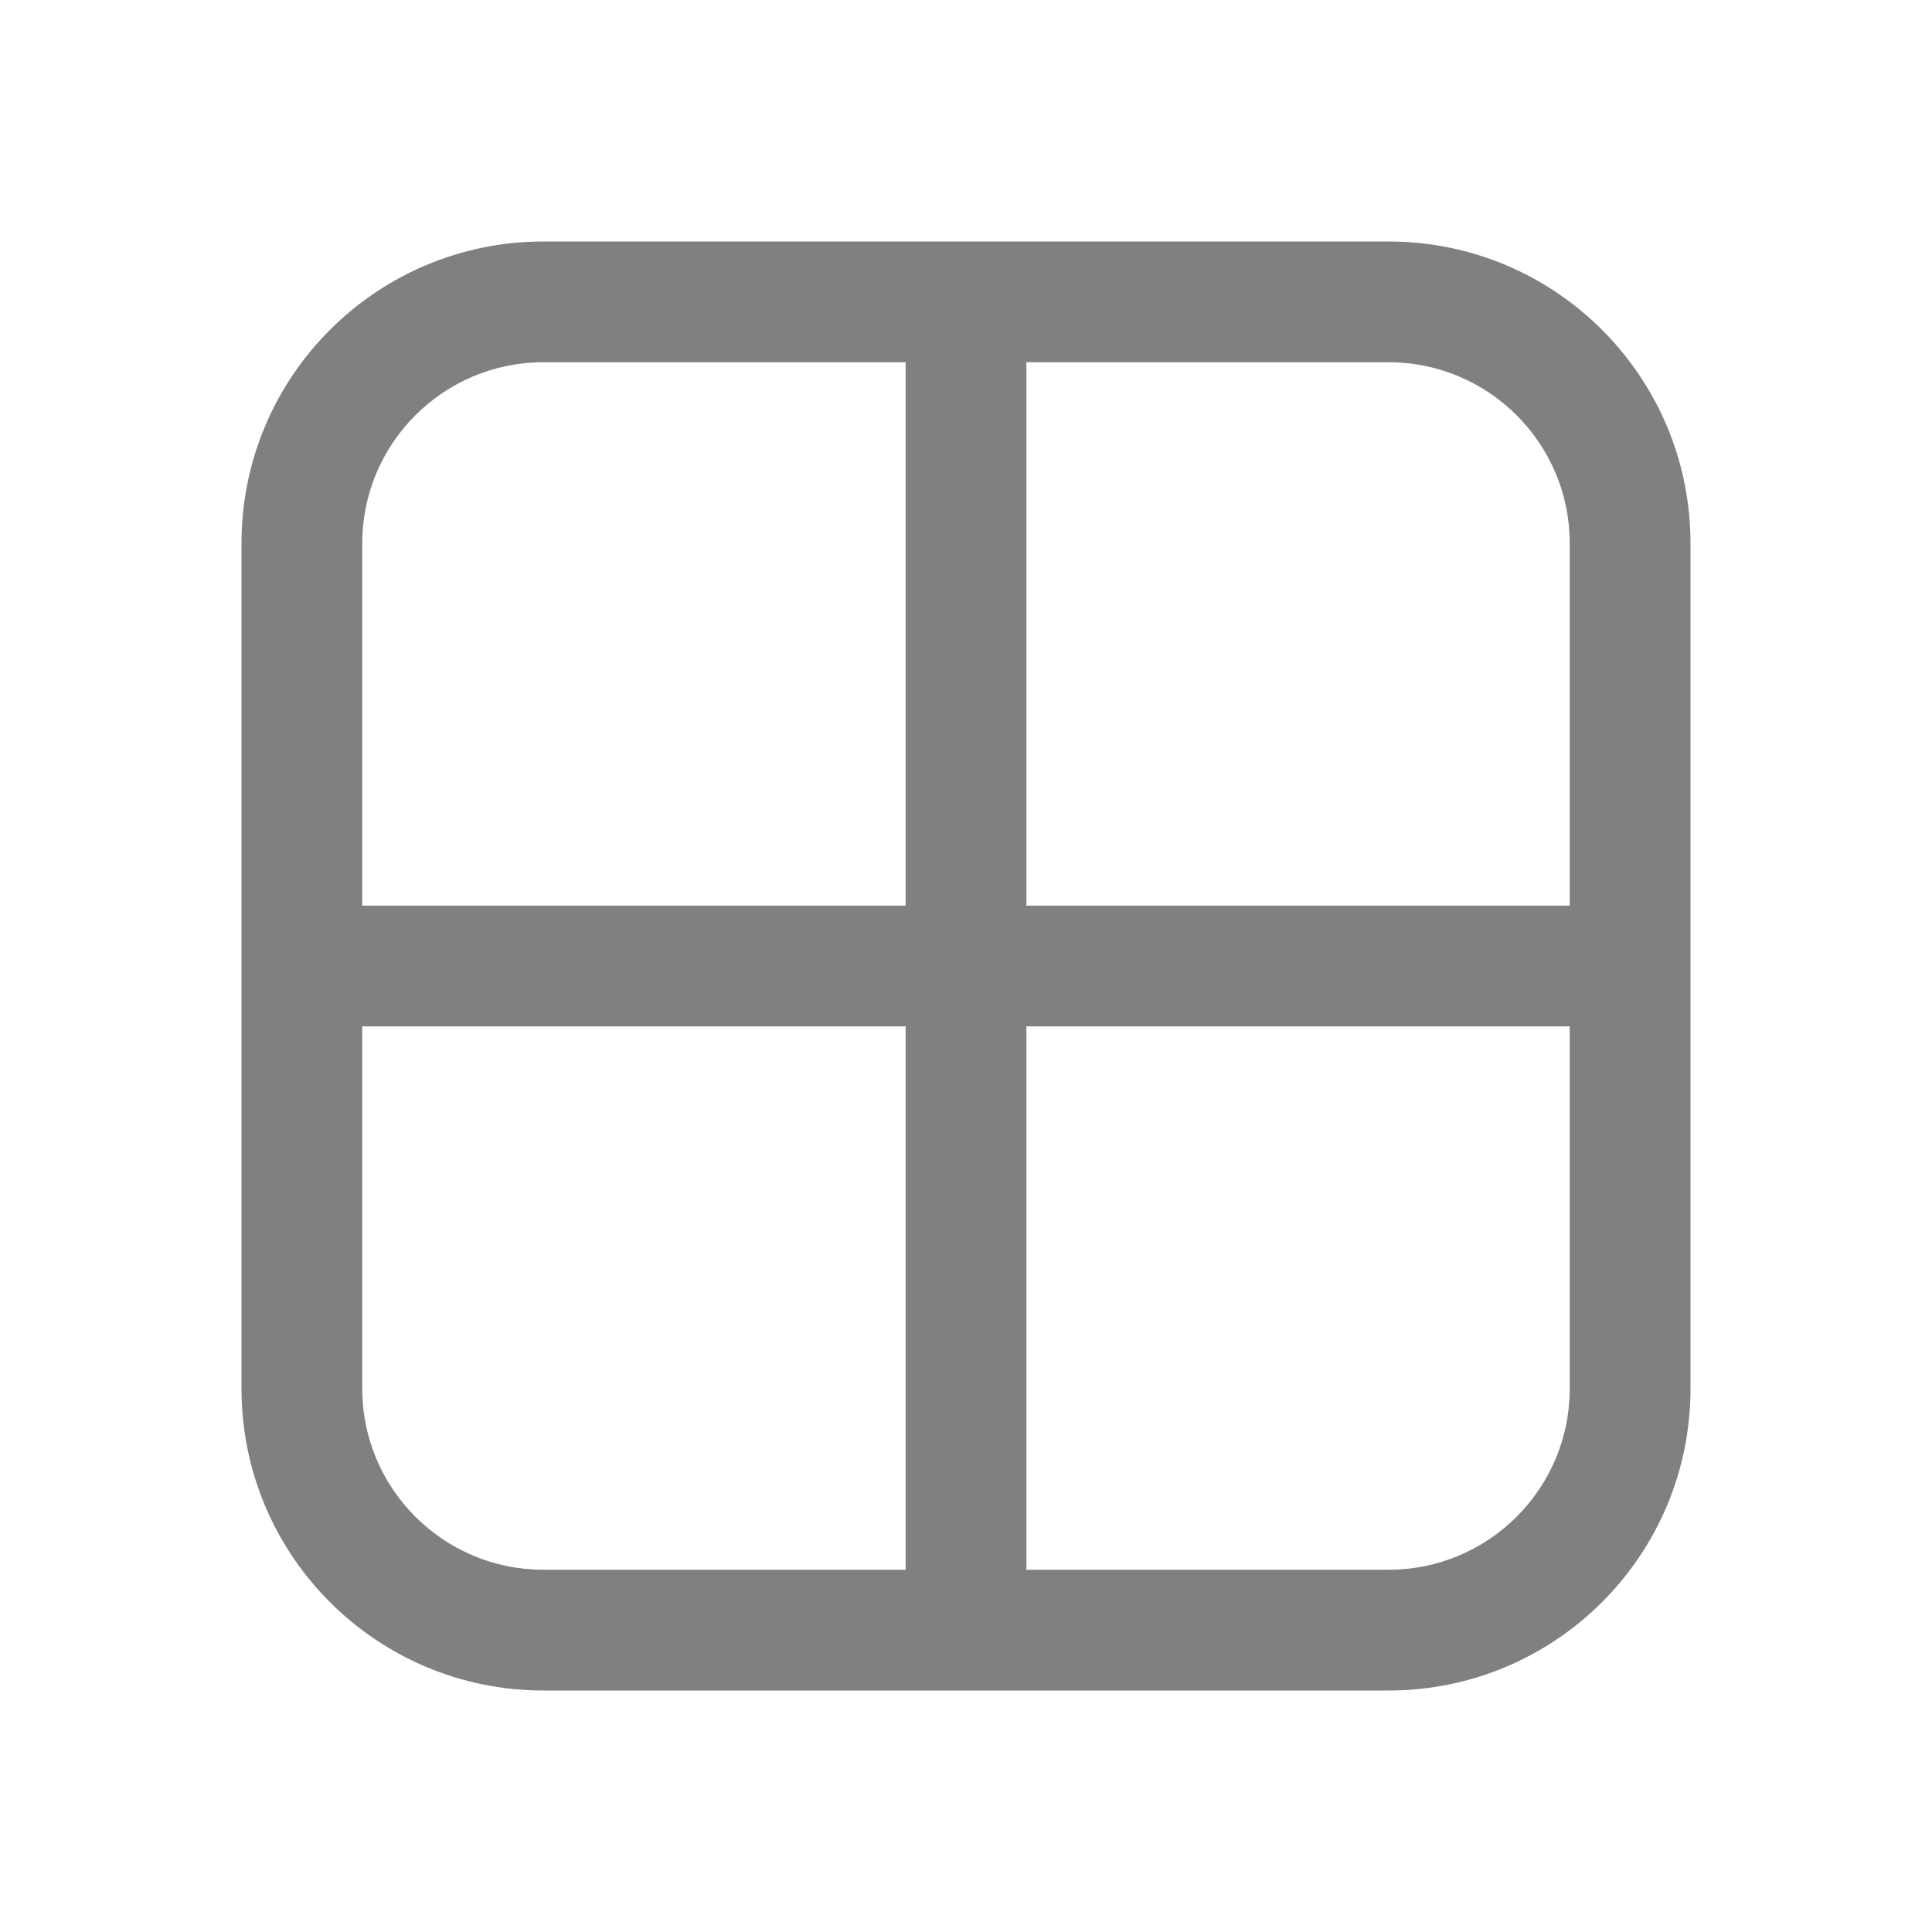<svg width="16" height="16" viewBox="0 0 16 16" fill="none" xmlns="http://www.w3.org/2000/svg">
<path d="M2 4.5V11.5C2 12.881 3.119 14 4.5 14H11.5C12.881 14 14 12.881 14 11.5V4.5C14 3.119 12.881 2 11.5 2H4.5C3.119 2 2 3.119 2 4.5ZM3 8.5H7.5V13H4.5C3.672 13 3 12.328 3 11.5V8.5ZM7.5 7.5H3V4.5C3 3.672 3.672 3 4.5 3H7.5V7.5ZM8.5 8.5H13V11.5C13 12.328 12.328 13 11.5 13H8.5V8.5ZM13 7.5H8.5V3H11.5C12.328 3 13 3.672 13 4.5V7.5Z" fill="#808080"/>
</svg>
